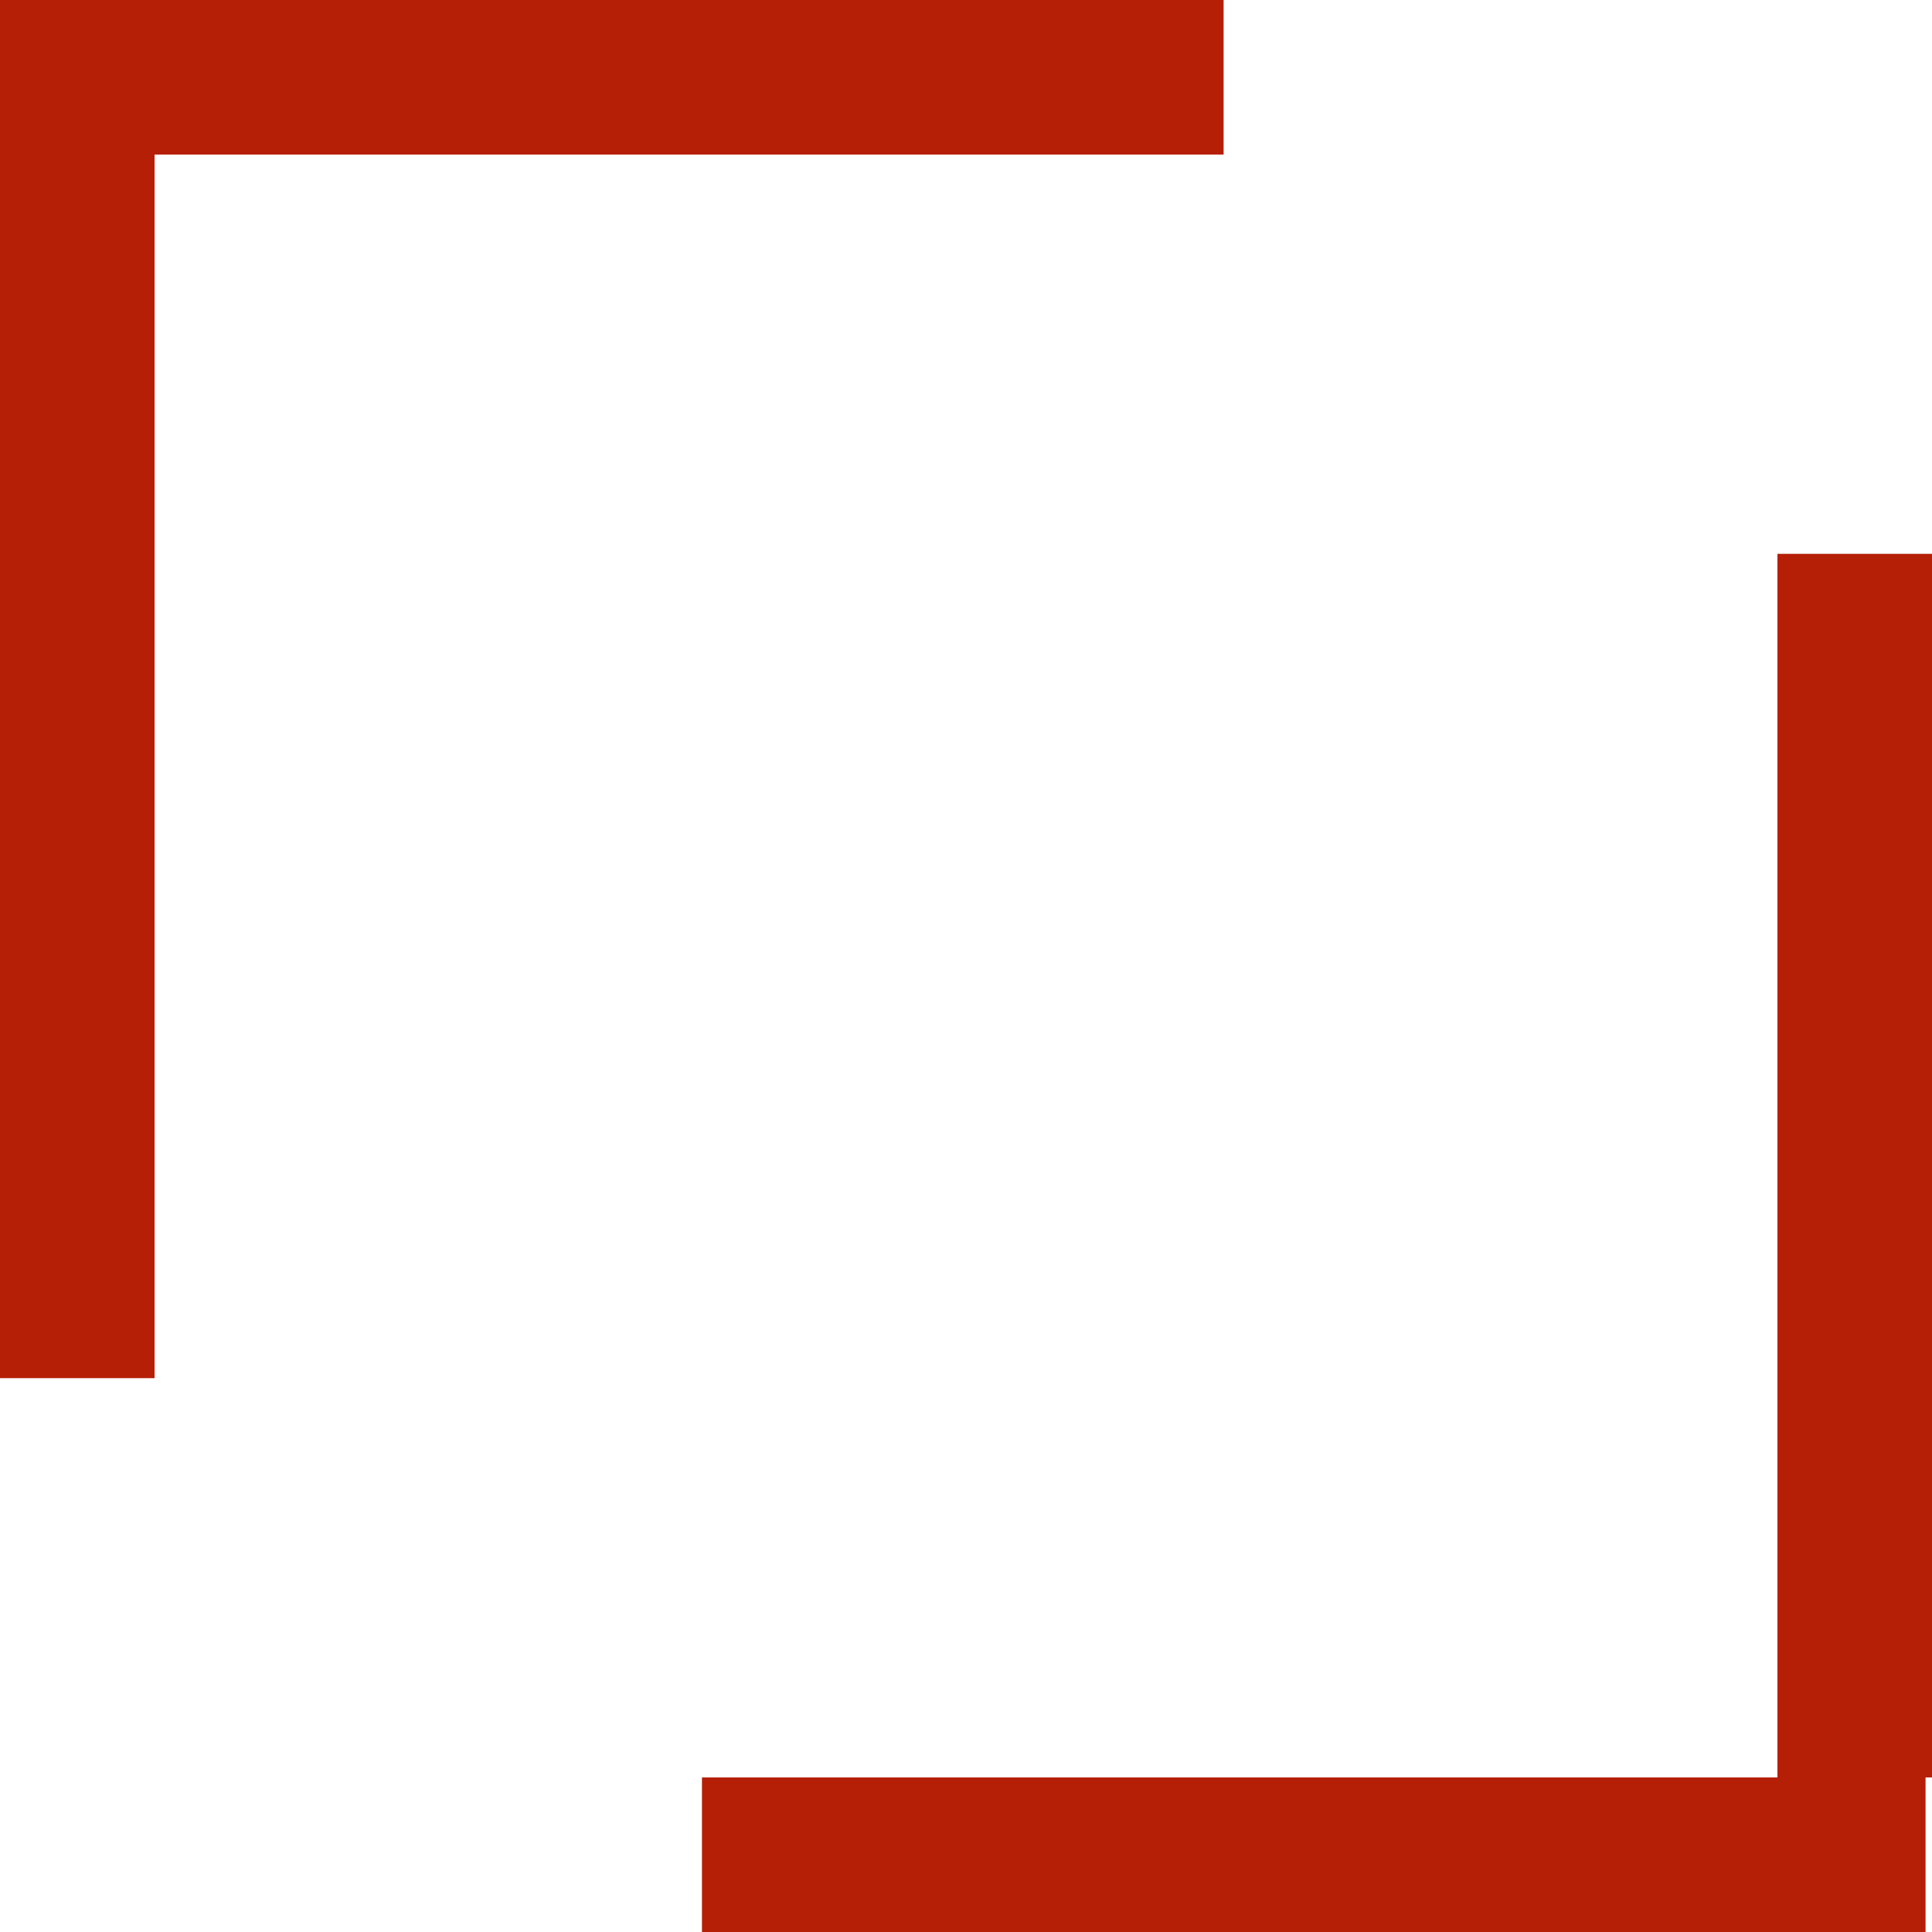<svg width="300" height="300" viewBox="0 0 300 300" fill="none" xmlns="http://www.w3.org/2000/svg">
<rect width="190" height="24" fill="#B51F06"/>
<rect y="24" width="24" height="190" fill="#B51F06"/>
<rect x="276" y="86" width="24" height="190" fill="#B51F06"/>
<rect width="190" height="24" transform="matrix(1 0 0 -1 109 300)" fill="#B51F06"/>
</svg>
